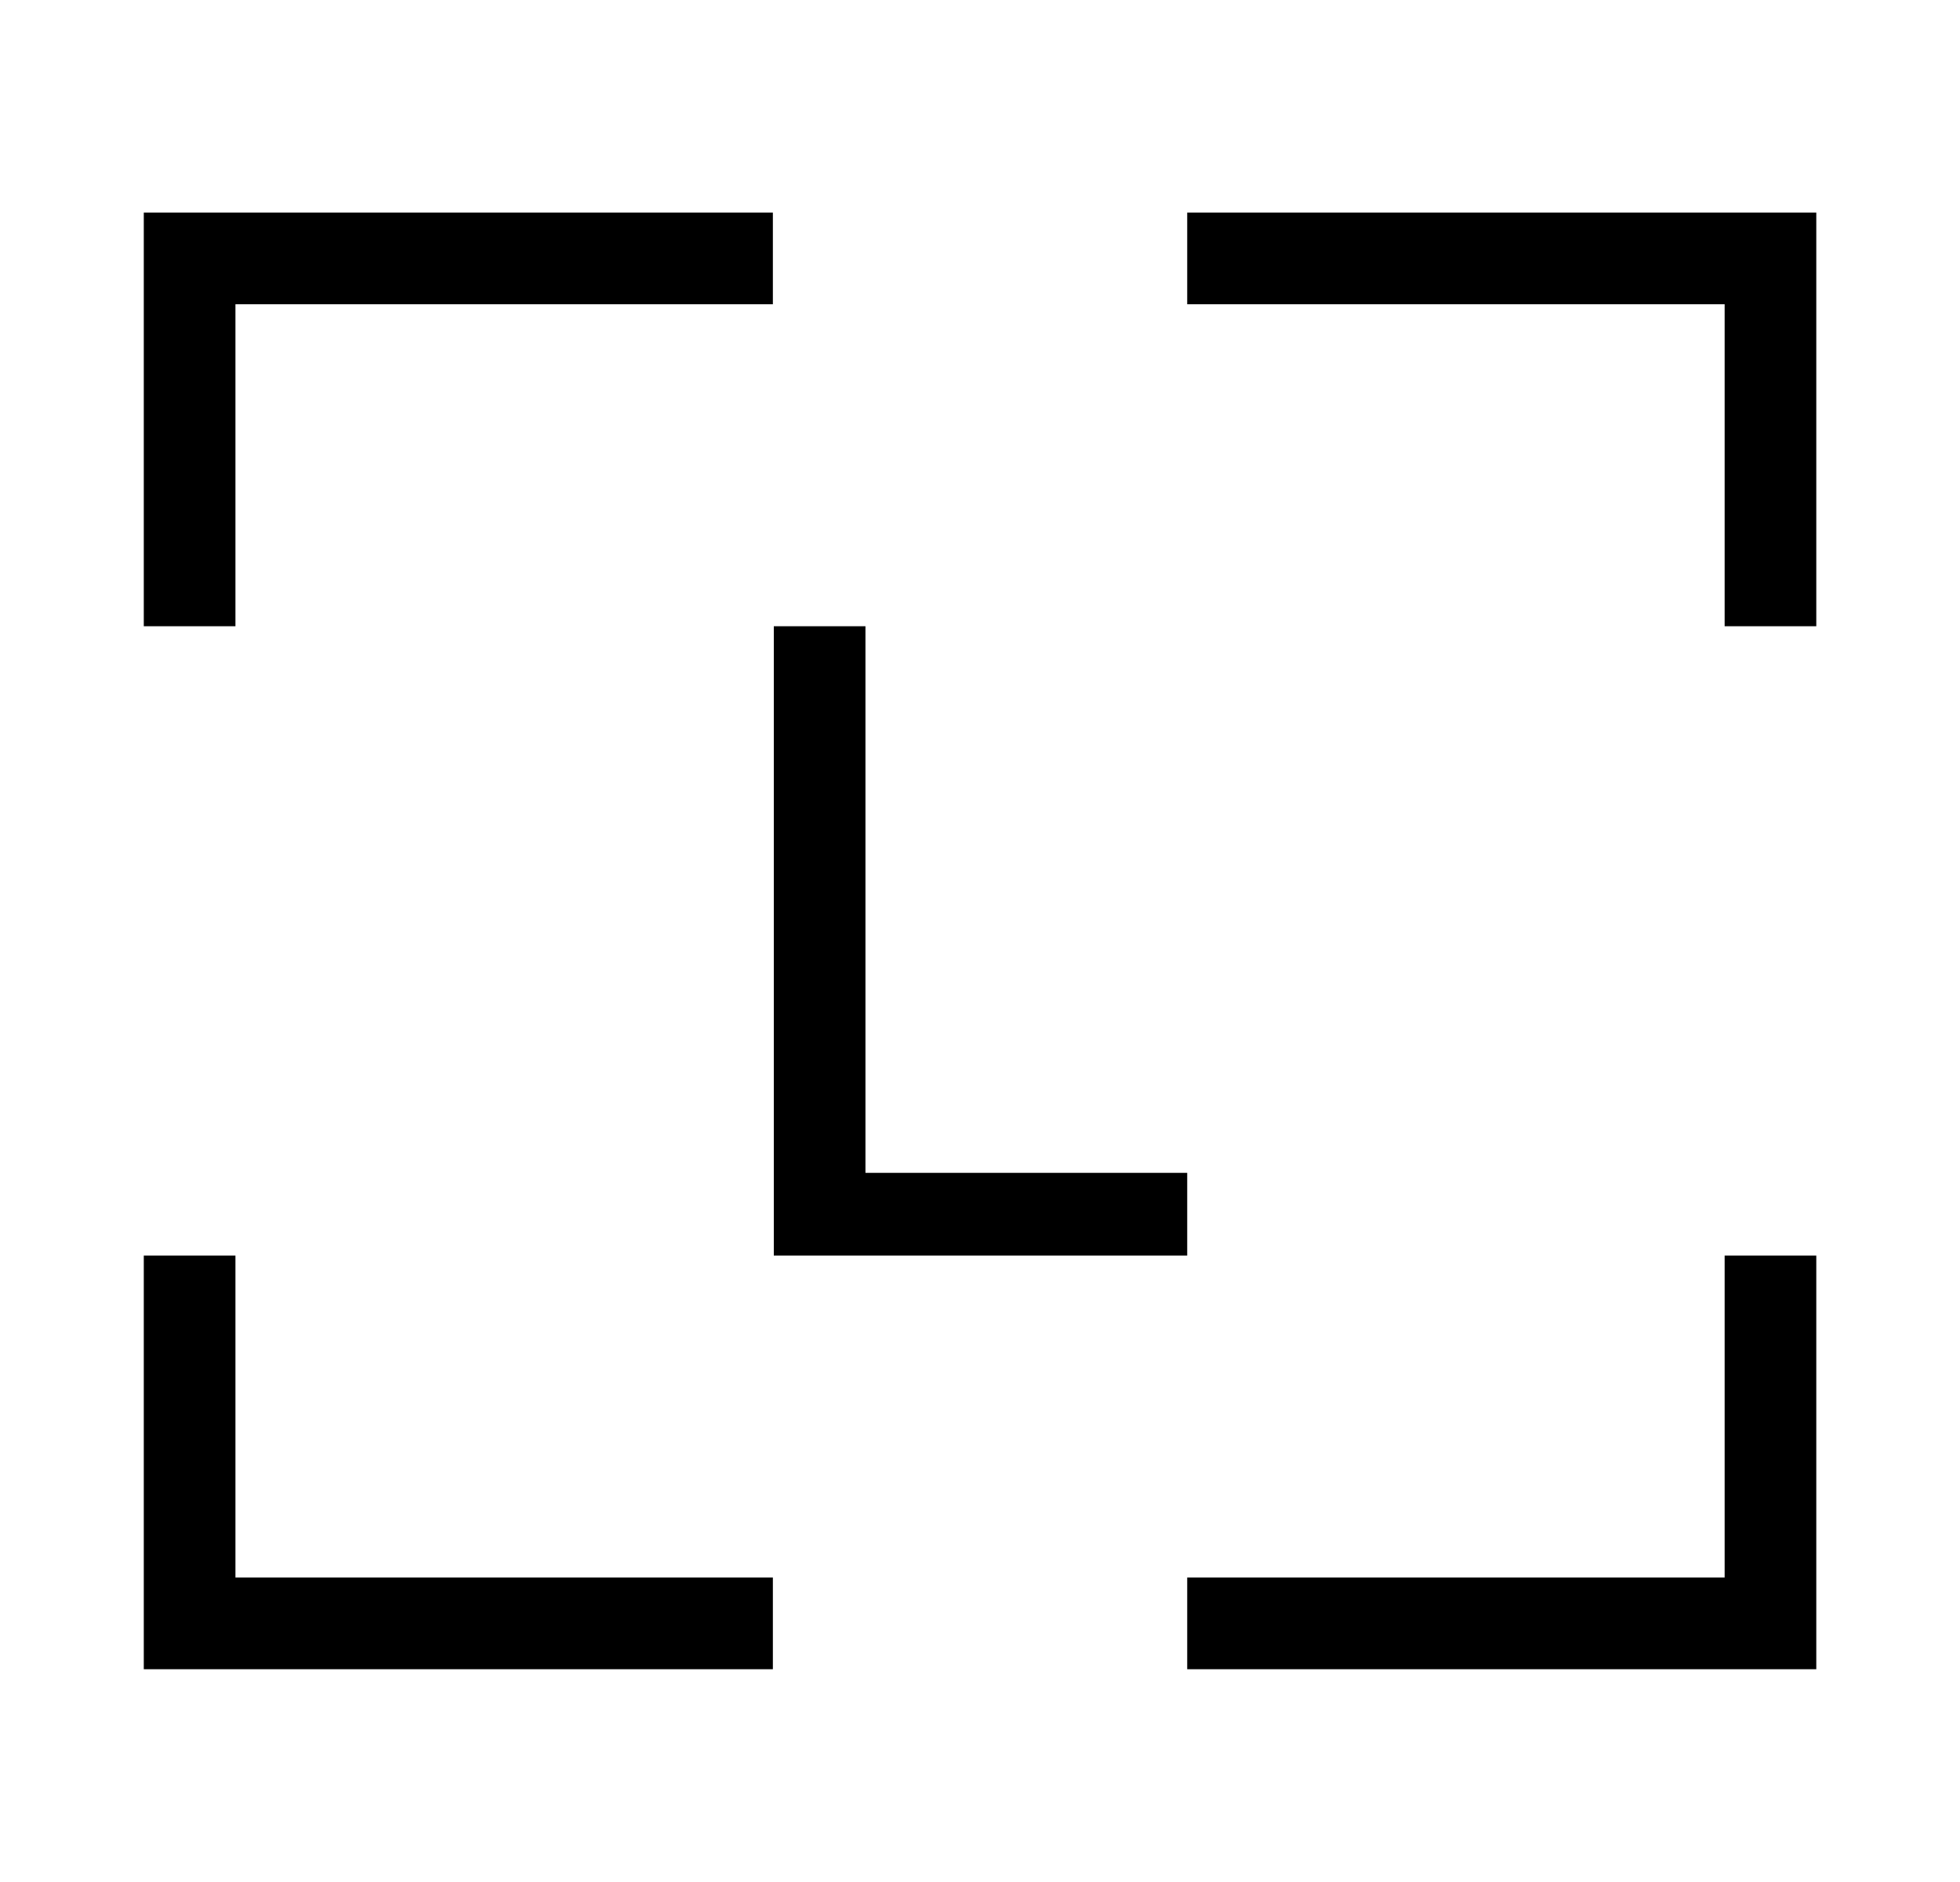 <svg width="25" height="24" viewBox="0 0 25 24" fill="none" xmlns="http://www.w3.org/2000/svg">
<rect x="0.5" y="-0.001" width="24" height="24" rx="6" fill="transparent"/>
<g clip-path="url(#clip0_9396_135)">
<path d="M1.834 16.012L1.834 21.287H9.858V20.117H3.003L3.003 16.012H1.834ZM21.998 16.012L21.998 20.117L15.143 20.117V21.287L23.167 21.287L23.167 16.012H21.998ZM9.87 7.986L9.87 16.012H15.143V14.957H11.039L11.039 7.986H9.87ZM1.834 2.711L1.834 7.986H3.003L3.003 3.88L9.858 3.88V2.711L1.834 2.711ZM15.143 2.711V3.88L21.998 3.88V7.986H23.167V2.711L15.143 2.711Z" fill="currentColor"/>
</g>
<defs>
<clipPath id="clip0_9396_135">
<rect width="21.333" height="18.576" fill="transparent" transform="translate(1.834 2.711)"/>
</clipPath>
</defs>
</svg>
